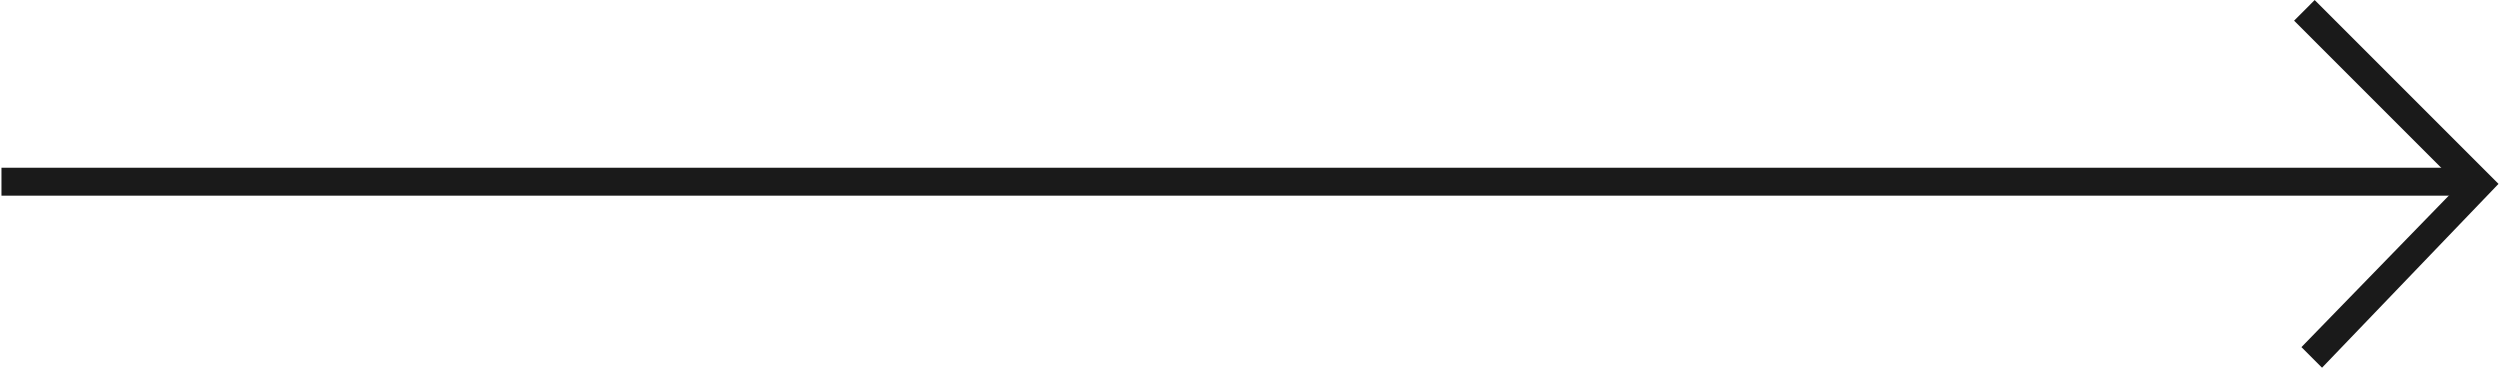 <?xml version="1.0" encoding="utf-8"?>
<!-- Generator: Adobe Illustrator 24.1.0, SVG Export Plug-In . SVG Version: 6.00 Build 0)  -->
<svg version="1.1" id="Layer_1" xmlns="http://www.w3.org/2000/svg" xmlns:xlink="http://www.w3.org/1999/xlink" x="0px" y="0px"
	 viewBox="0 0 170 25" style="enable-background:new 0 0 170 25;" xml:space="preserve">
<style type="text/css">
	.st0{fill:none;}
	.st1{clip-path:url(#SVGID_2_);fill:#1A1A1A;}
	.st2{fill:#1A1A1A;}
</style>
<g id="Layer_2_1_">
</g>
<g id="Group_5268" transform="translate(-1186.751 -10195.296)">
	<g id="Rectangle_160" transform="translate(1186.751 10207)">
		<rect id="fill" x="0.1" y="-0.3" class="st0" width="168.4" height="1.9"/>
		<g>
			<defs>
				<rect id="SVGID_1_" x="0.1" y="-0.3" width="168.4" height="1.9"/>
			</defs>
			<clipPath id="SVGID_2_">
				<use xlink:href="#SVGID_1_"  style="overflow:visible;"/>
			</clipPath>
			<rect x="0.1" y="-3.2" class="st1" width="168.4" height="7.8"/>
		</g>
	</g>
	<g id="Group_5267" transform="translate(1343.949 10196)">
		<polygon class="st2" points="0.7,24.3 -0.7,22.9 10,11.9 -1.2,0.7 0.2,-0.7 12.7,11.8 		"/>
	</g>
</g>
</svg>

